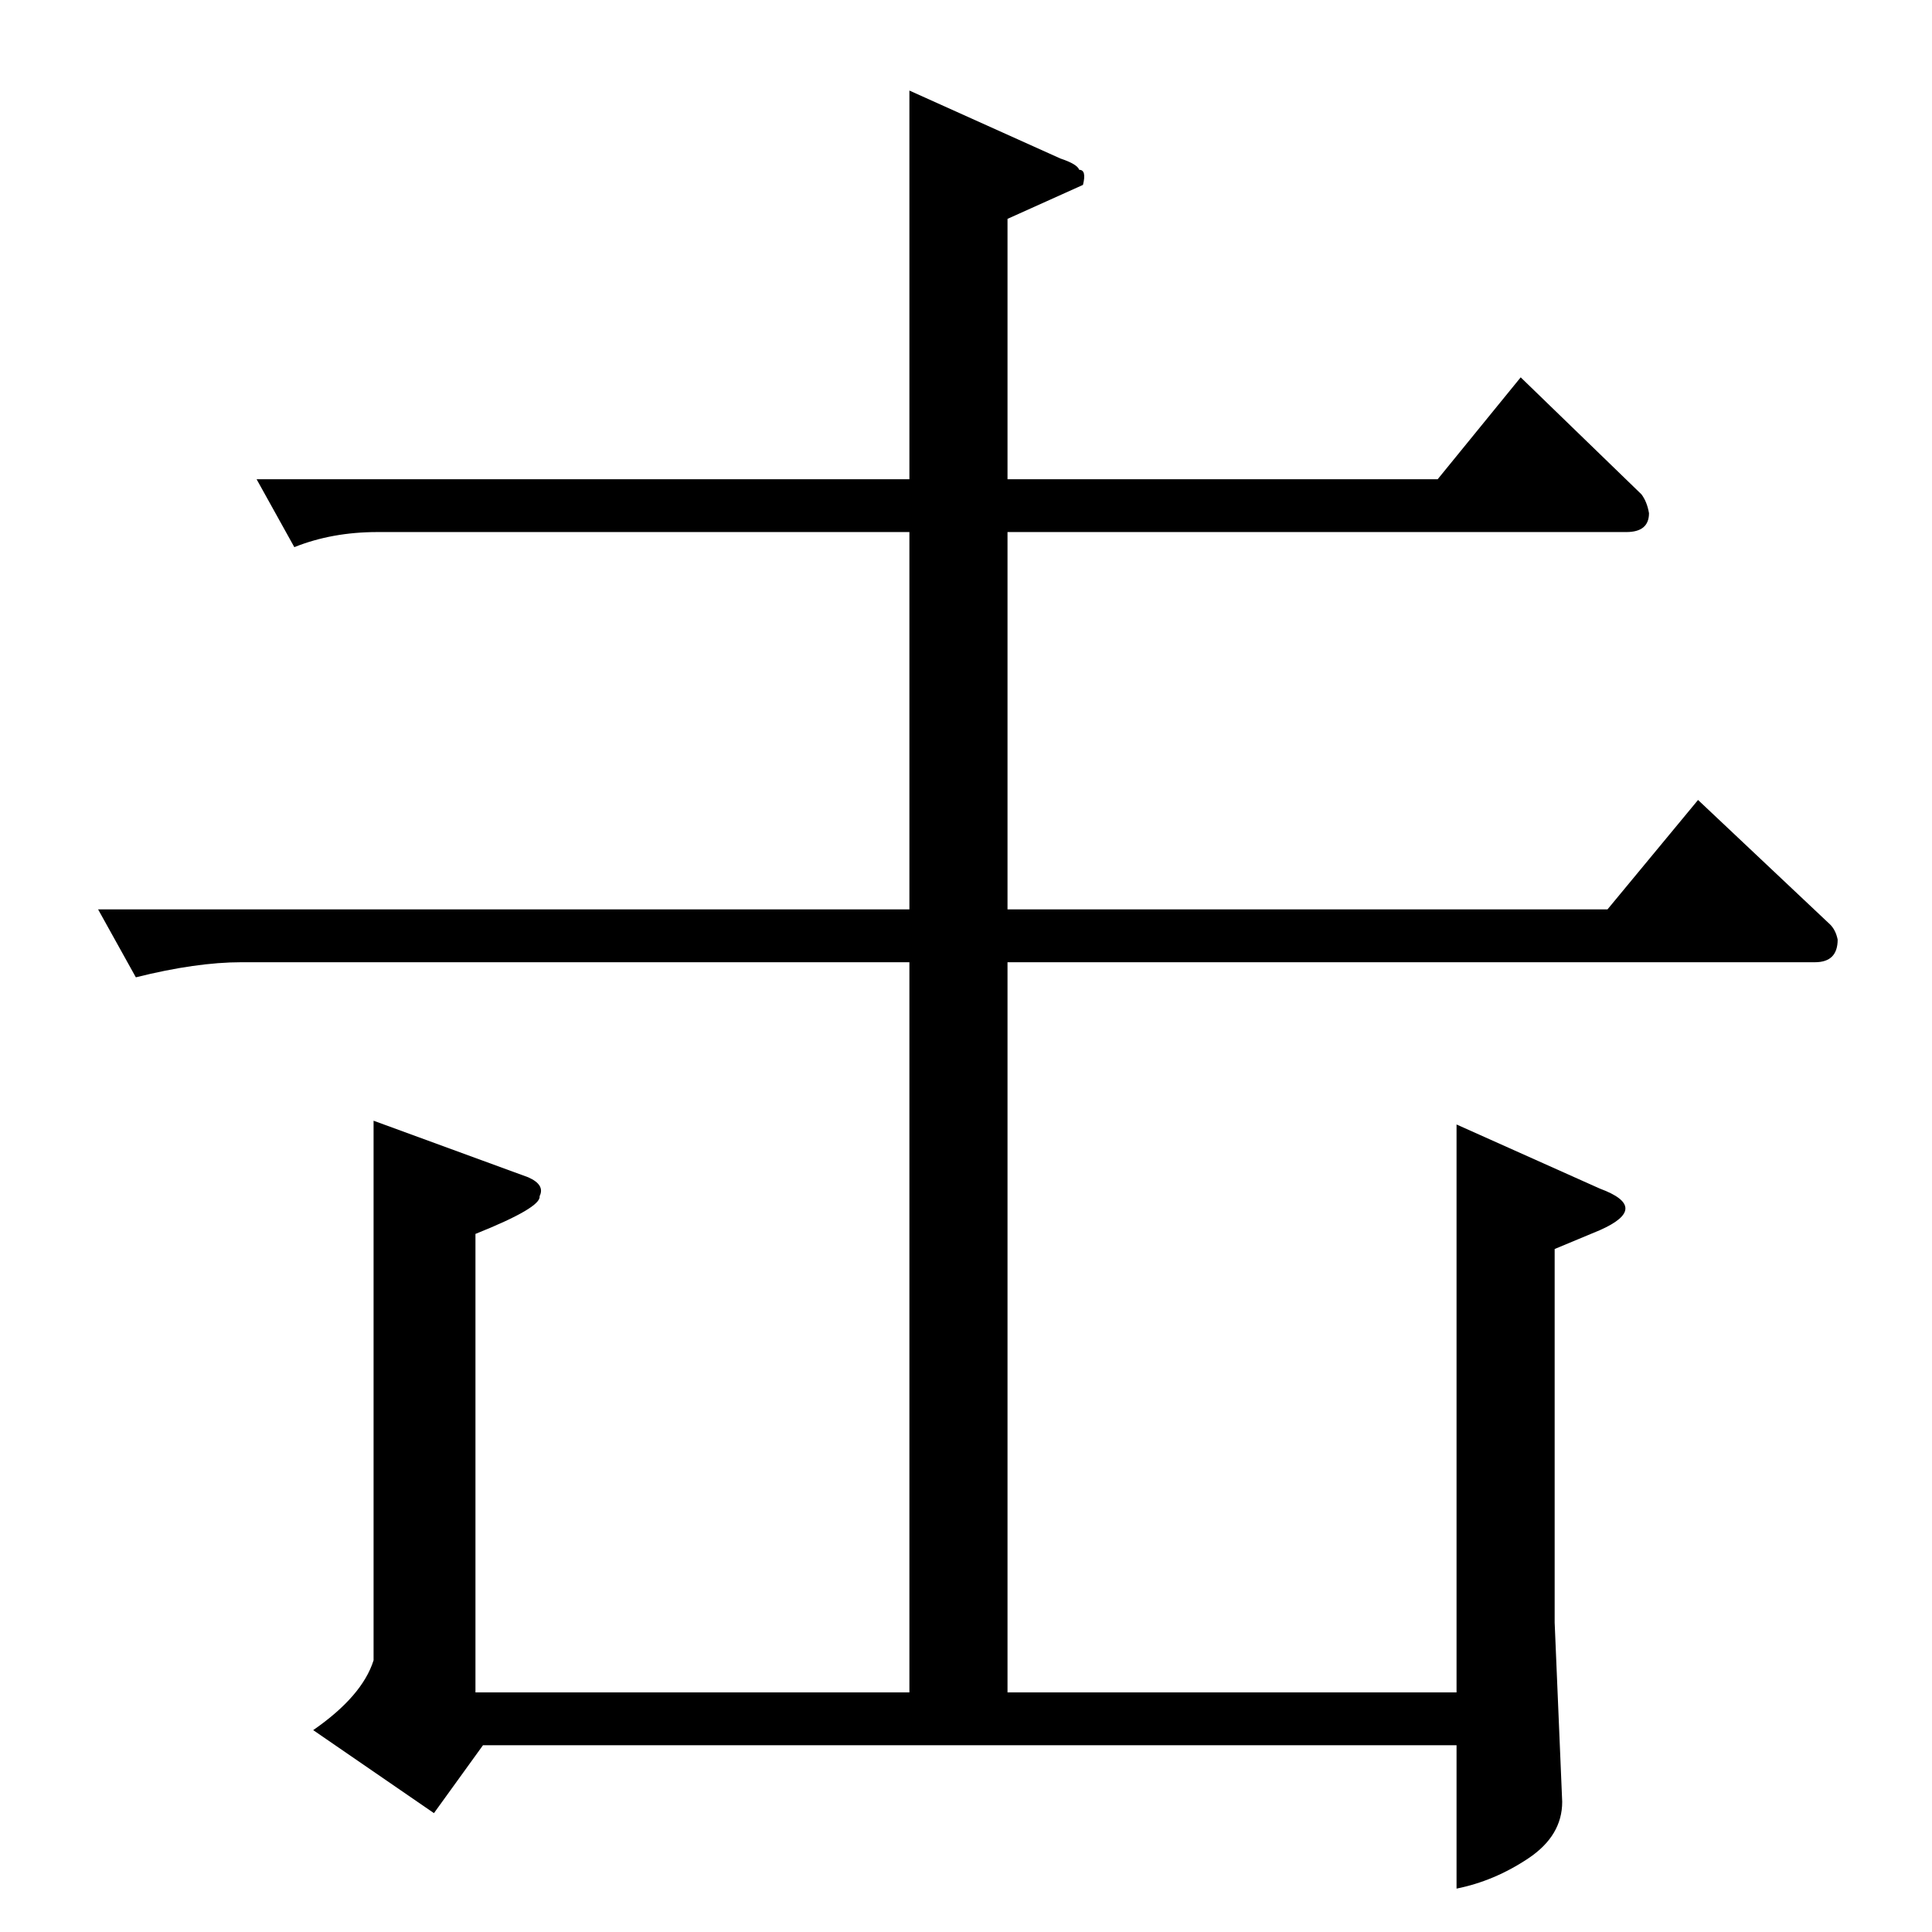 <?xml version="1.0" standalone="no"?>
<!DOCTYPE svg PUBLIC "-//W3C//DTD SVG 1.1//EN" "http://www.w3.org/Graphics/SVG/1.1/DTD/svg11.dtd" >
<svg xmlns="http://www.w3.org/2000/svg" xmlns:xlink="http://www.w3.org/1999/xlink" version="1.1" viewBox="0 -205 1024 1024">
  <g transform="matrix(1 0 0 -1 0 819)">
   <path fill="currentColor"
d="M136 770h346v206l80 -36q9 -3 10 -6q4 0 2 -8l-40 -18v-138h228l44 54l64 -62q3 -4 4 -10q0 -10 -12 -10h-328v-200h318l48 58l70 -66q3 -3 4 -8q0 -12 -12 -12h-428v-387h238v301l76 -34q27 -10 0 -22l-24 -10v-198l4 -95q0 -18 -18 -30t-38 -16v76h-516l-26 -36l-64 44
q26 18 32 37v286l82 -30q9 -4 6 -10q1 -6 -34 -20v-243h230v387h-354q-24 0 -56 -8l-20 36h430v200h-282q-24 0 -44 -8l-20 36v0v0z" />
  </g>

</svg>
